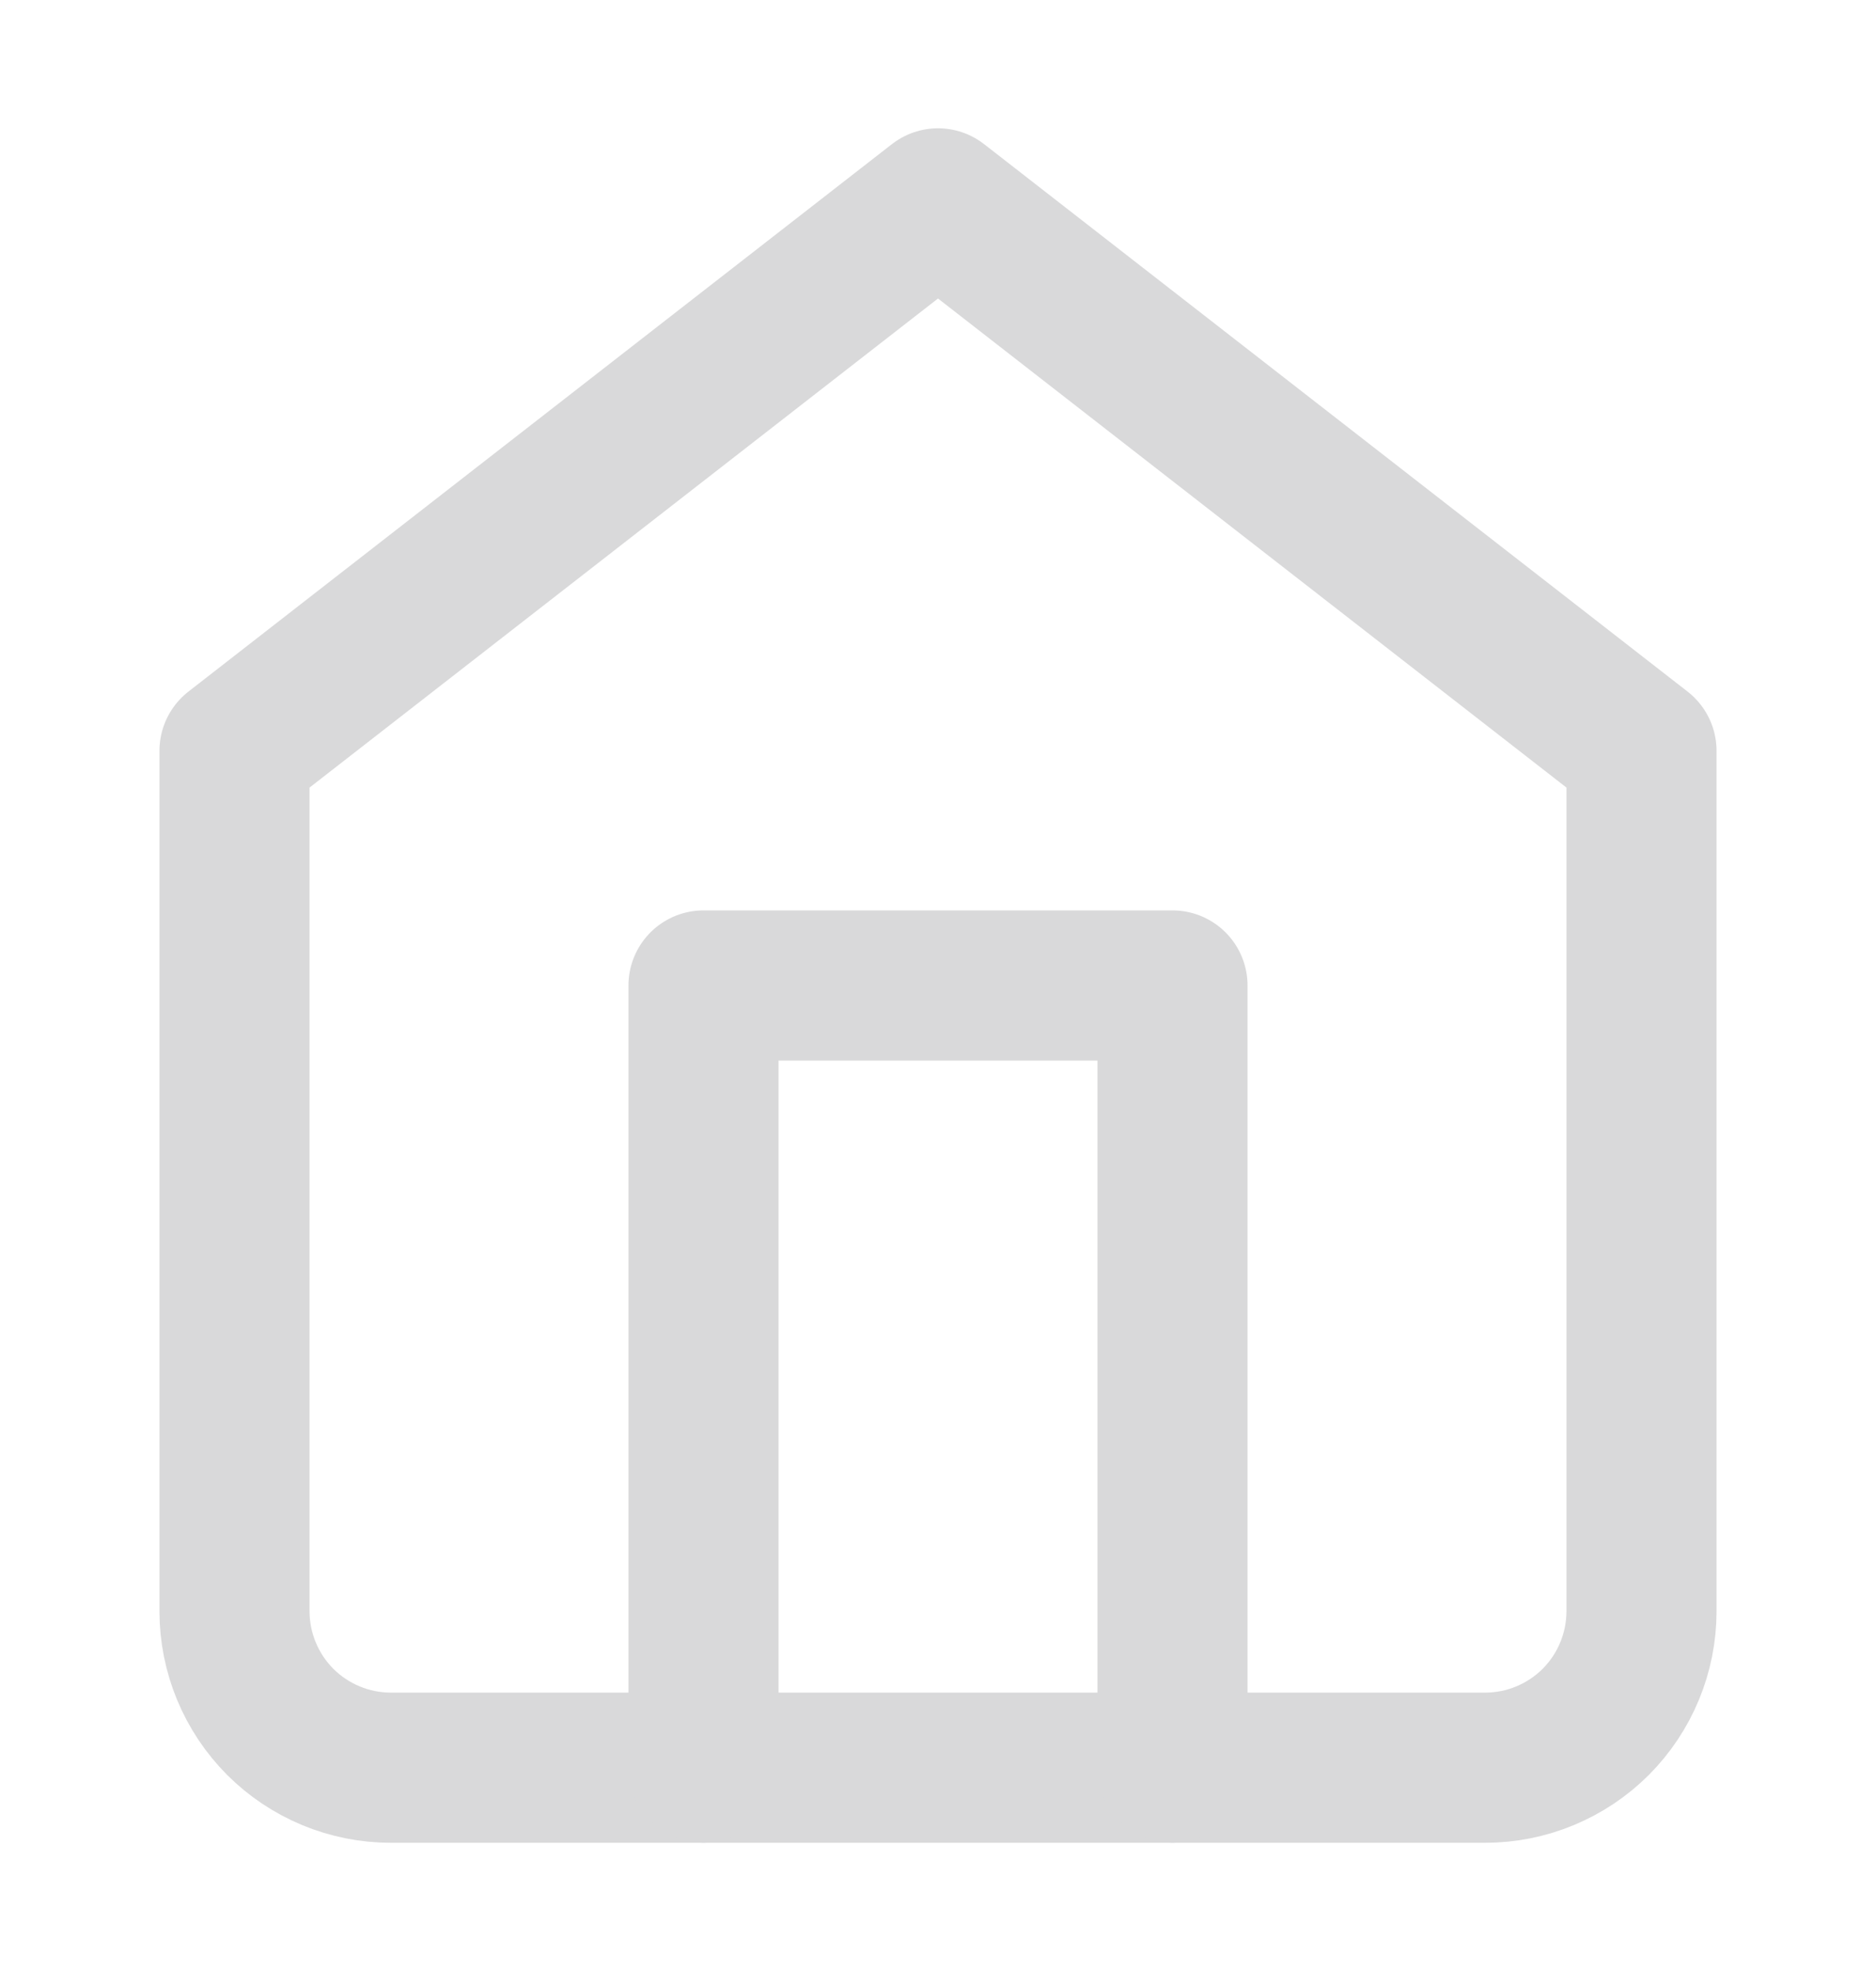 <svg width="20" height="21" viewBox="0 0 20 21" fill="none" xmlns="http://www.w3.org/2000/svg">
<g id="home 1">
<path id="Vector" d="M2.5 8L10 2.167L17.5 8V17.167C17.5 17.609 17.324 18.033 17.012 18.346C16.699 18.658 16.275 18.834 15.833 18.834H4.167C3.725 18.834 3.301 18.658 2.988 18.346C2.676 18.033 2.5 17.609 2.5 17.167V8Z" stroke="#D9D9DA" stroke-width="1.6" stroke-linecap="round" stroke-linejoin="round"/>
<path id="Vector_2" d="M7.5 18.833V10.5H12.5V18.833" stroke="#D9D9DA" stroke-width="1.6" stroke-linecap="round" stroke-linejoin="round"/>
</g>
</svg>
